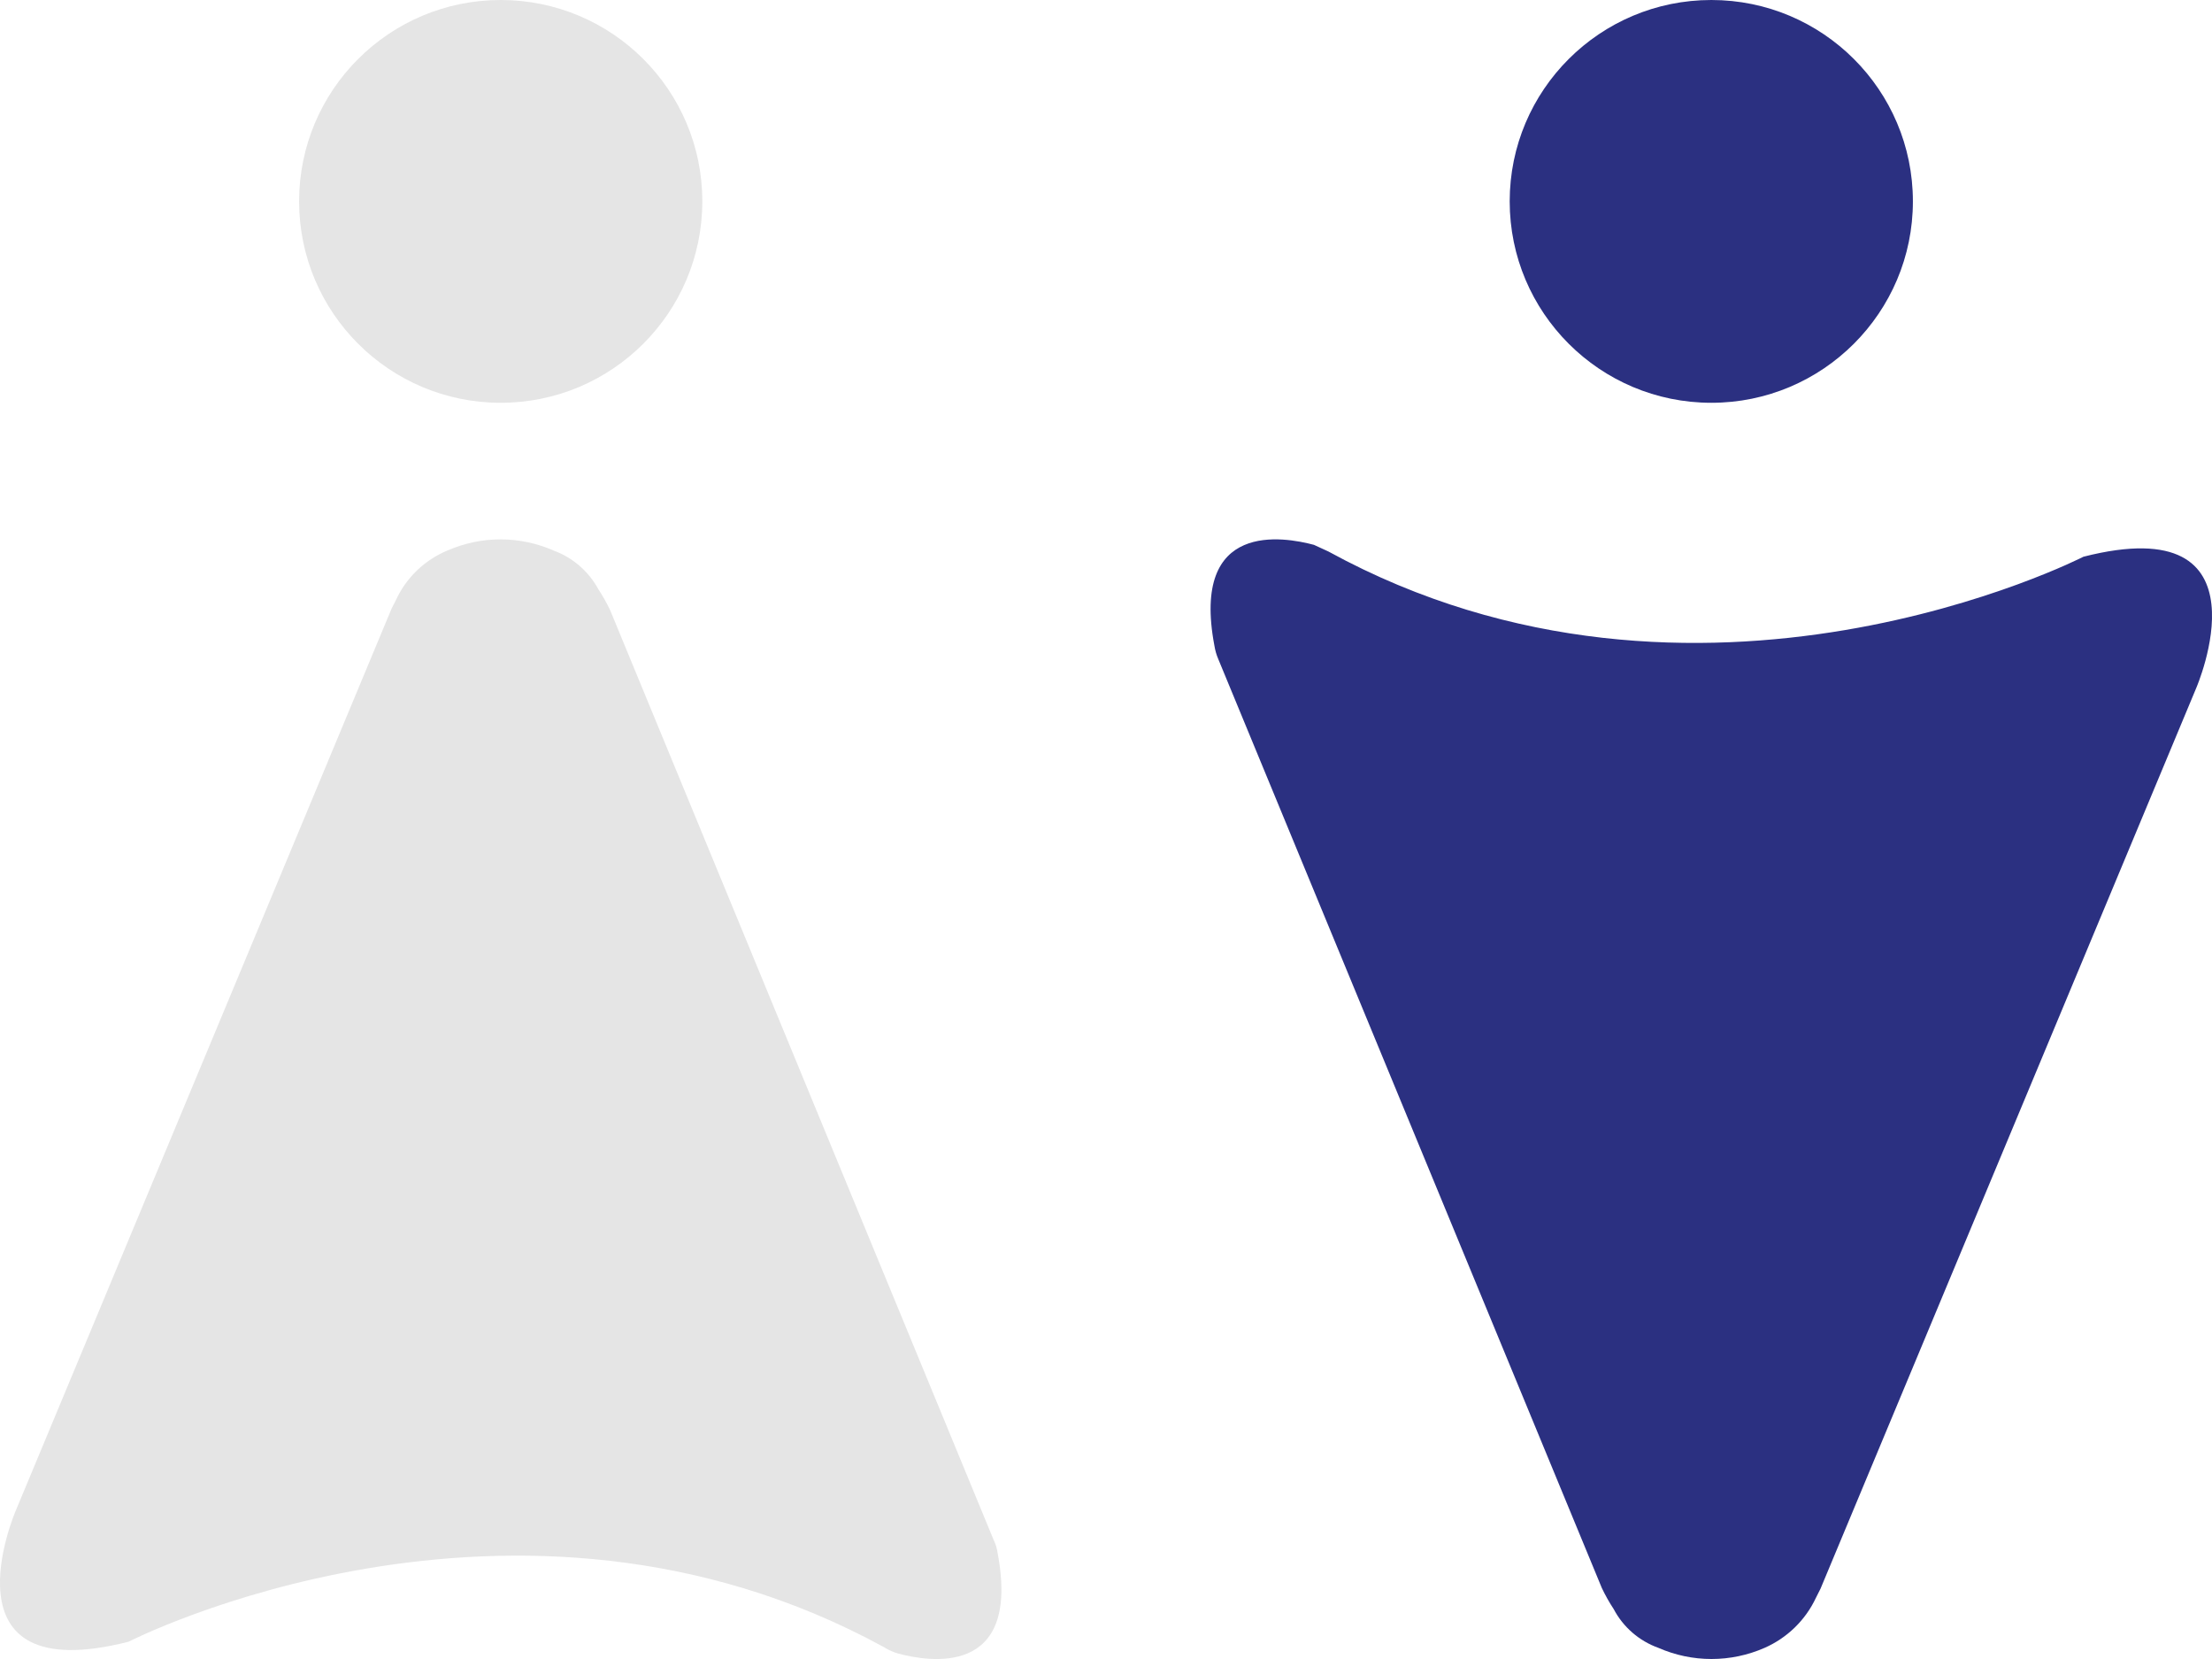<svg width="32" height="24" viewBox="0 0 32 24" fill="none" xmlns="http://www.w3.org/2000/svg">
<path d="M7.243 5.827C8.854 5.827 10.16 4.522 10.16 2.913C10.16 1.304 8.854 0 7.243 0C5.633 0 4.327 1.304 4.327 2.913C4.327 4.522 5.633 5.827 7.243 5.827Z" fill="#E5E5E5"/>
<path d="M8.008 7.964C7.766 7.858 7.505 7.803 7.24 7.803C6.976 7.803 6.715 7.858 6.473 7.964C6.145 8.1 5.879 8.354 5.73 8.676L5.663 8.809L0.23 21.849C0.23 21.849 -0.904 24.453 1.86 23.75C1.86 23.75 7.426 20.898 12.783 23.826C12.848 23.867 12.918 23.899 12.992 23.921C13.421 24.035 14.775 24.282 14.432 22.467C14.423 22.401 14.403 22.336 14.374 22.276L8.827 8.828C8.778 8.723 8.72 8.622 8.656 8.524C8.515 8.265 8.285 8.066 8.008 7.964Z" fill="#E5E5E5"/>
<path d="M24.757 5.827C26.367 5.827 27.673 4.522 27.673 2.913C27.673 1.304 26.367 0 24.757 0C23.146 0 21.84 1.304 21.84 2.913C21.84 4.522 23.146 5.827 24.757 5.827Z" fill="#2B3081"/>
<path d="M23.992 23.839C24.234 23.945 24.495 24 24.759 24C25.024 24 25.285 23.945 25.527 23.839C25.854 23.695 26.118 23.439 26.27 23.115L26.337 22.982L31.77 9.958C31.77 9.958 32.904 7.349 30.14 8.054C30.14 8.054 24.574 10.91 19.217 7.978L19.008 7.882C18.579 7.768 17.225 7.521 17.568 9.339C17.579 9.408 17.598 9.475 17.626 9.539L23.173 22.973C23.223 23.078 23.28 23.18 23.344 23.277C23.482 23.539 23.713 23.739 23.992 23.839Z" fill="#2B3081"/>
</svg>
